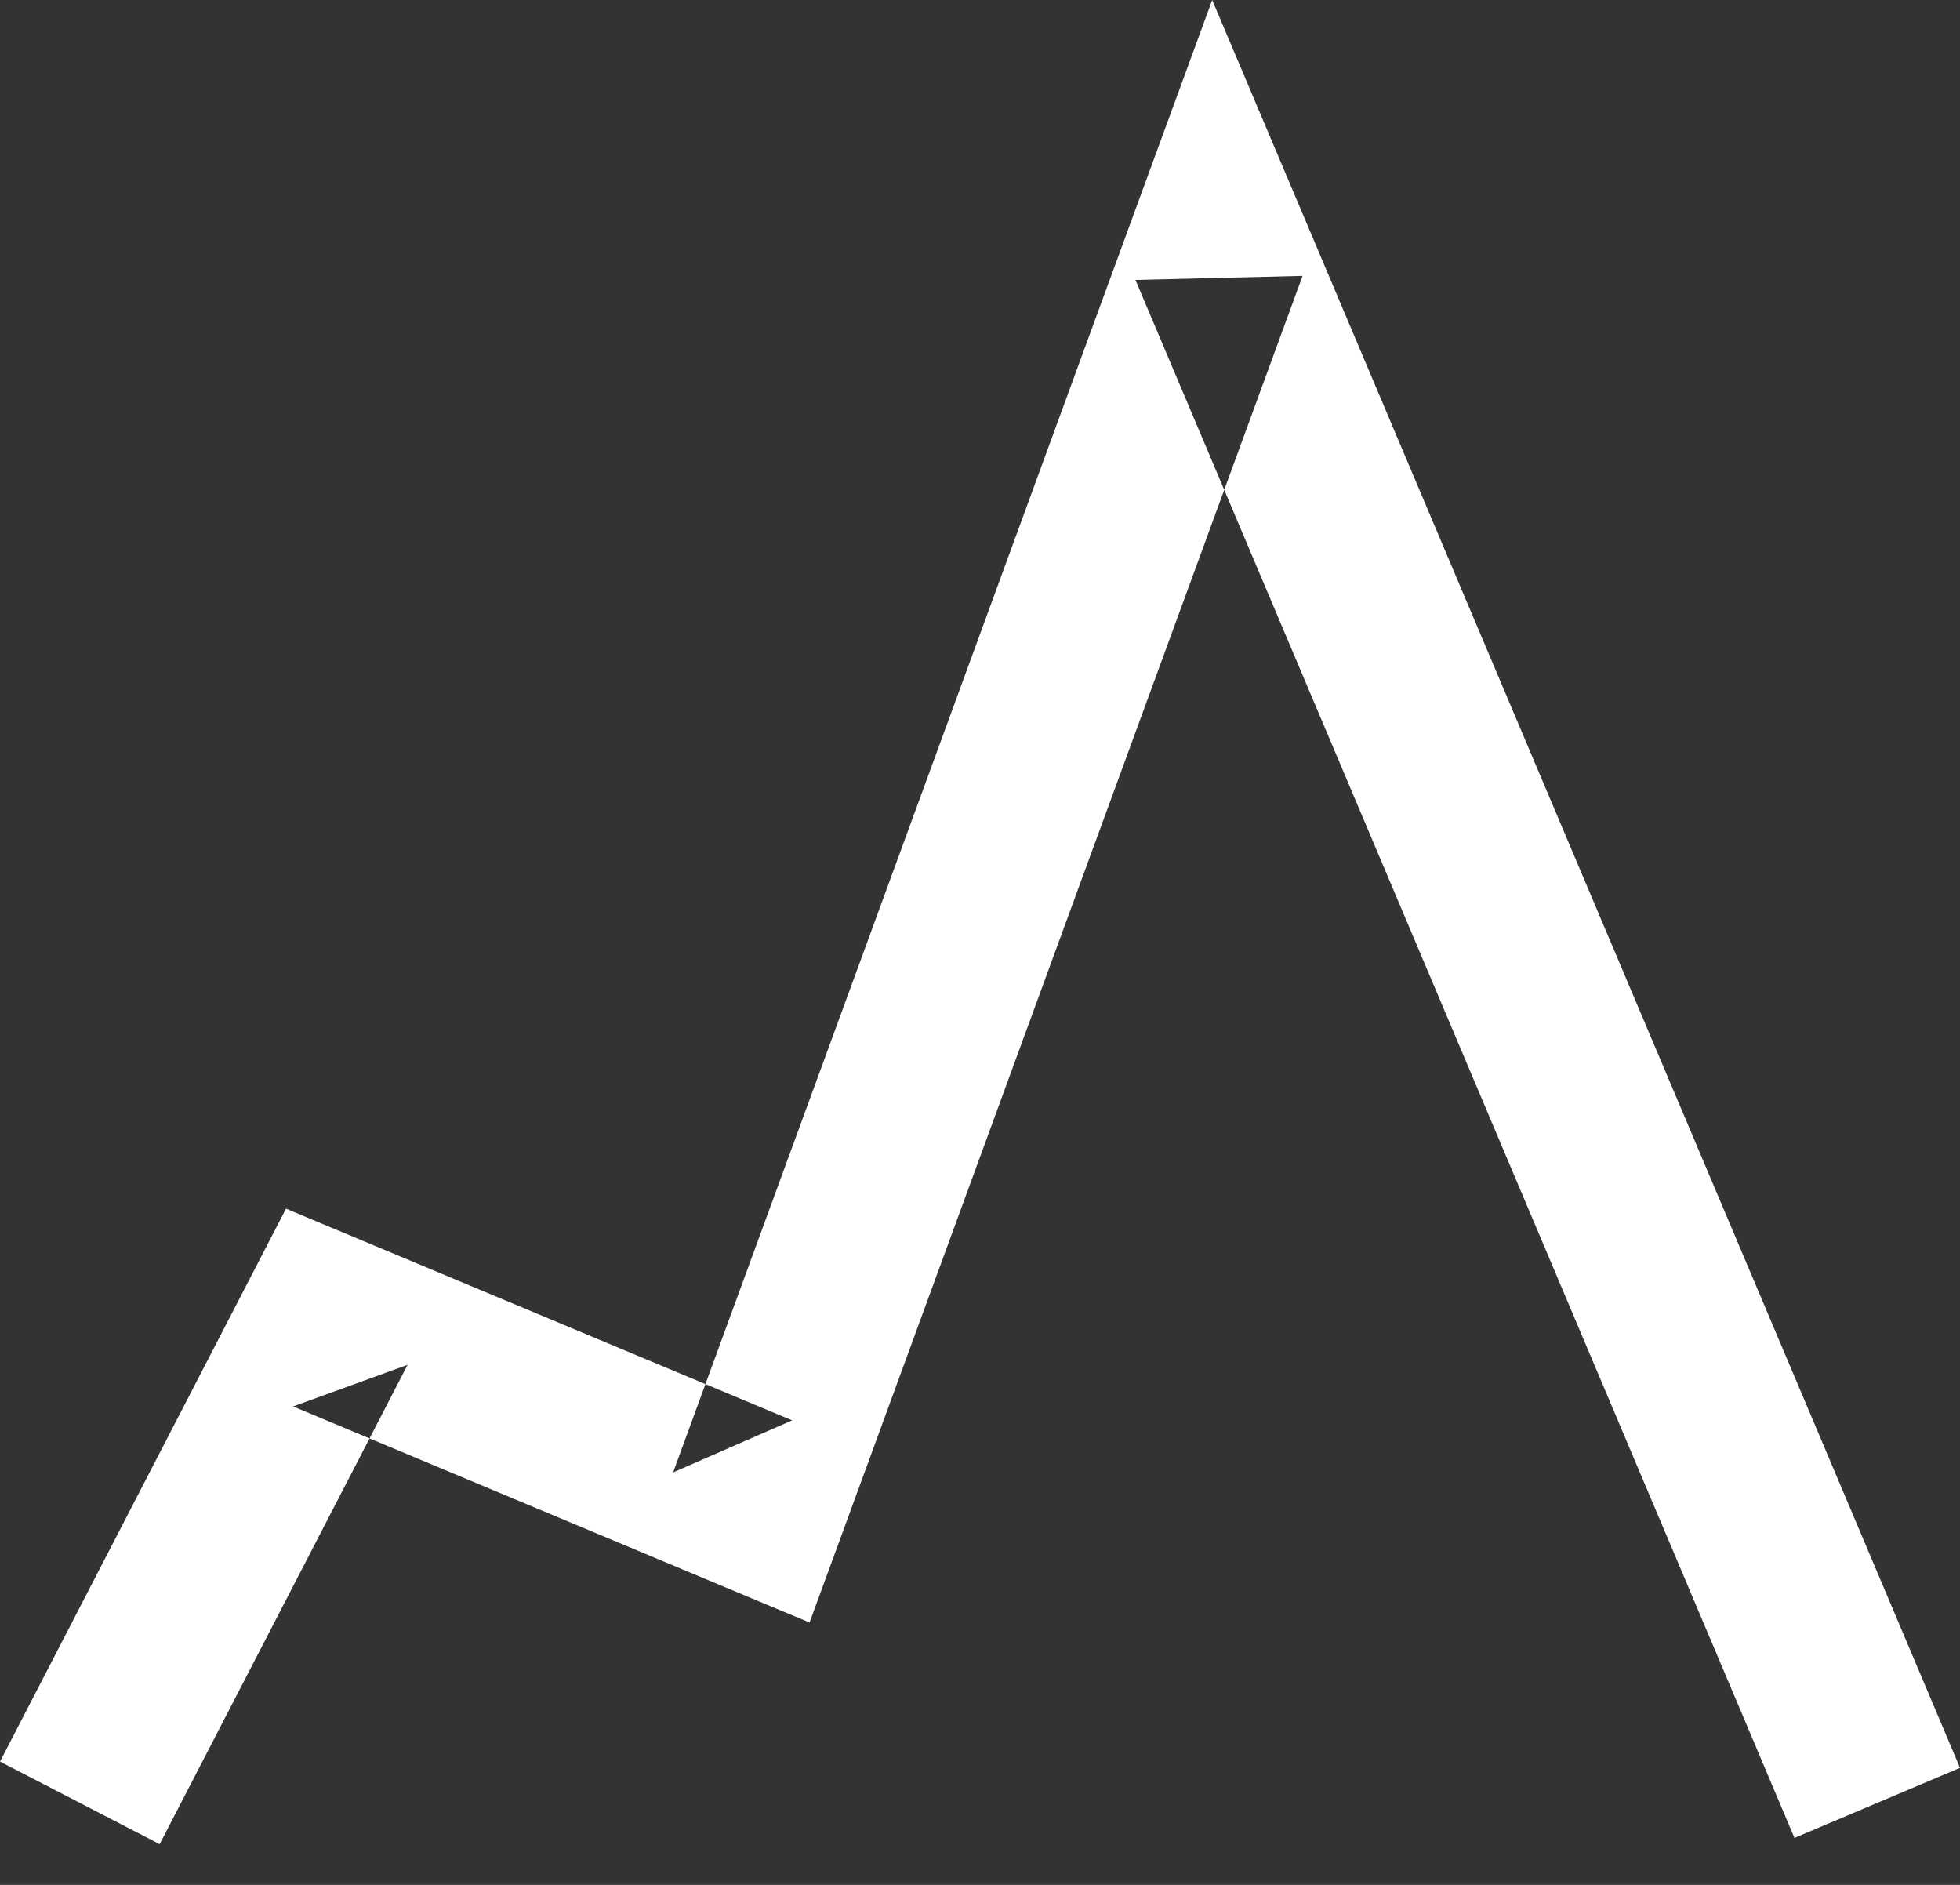 <?xml version="1.0" encoding="UTF-8" standalone="no"?>
<svg width="26px" height="25px" viewBox="0 0 26 25" version="1.1" xmlns="http://www.w3.org/2000/svg" xmlns:xlink="http://www.w3.org/1999/xlink">
    <rect x="0" y="0" width="26" height="25" fill="#333333" stroke="none"/>
    <!-- Generator: Sketch 3.7.2 (28276) - http://www.bohemiancoding.com/sketch -->
    <title>icon_charttype_line</title>
    <desc>Created with Sketch.</desc>
    <defs></defs>
    <g id="Platform-Requirements" stroke="none" stroke-width="1" fill="none" fill-rule="evenodd">
        <g id="Chart-Edit---Type---Desktop-Copy" transform="translate(-549, -198)" fill="#FFFFFF">
            <polygon id="icon_charttype_line" points="554.407 216.102 552.888 216.654 558.588 219.039 559.739 219.52 560.168 218.349 566.279 201.659 564.062 201.713 572.804 222.377 575 221.448 566.258 200.784 565.08 198 564.04 200.839 557.929 217.529 559.508 216.839 553.808 214.455 552.794 214.031 552.289 215.007 549 221.365 551.118 222.46"></polygon>
        </g>
    </g>
</svg>